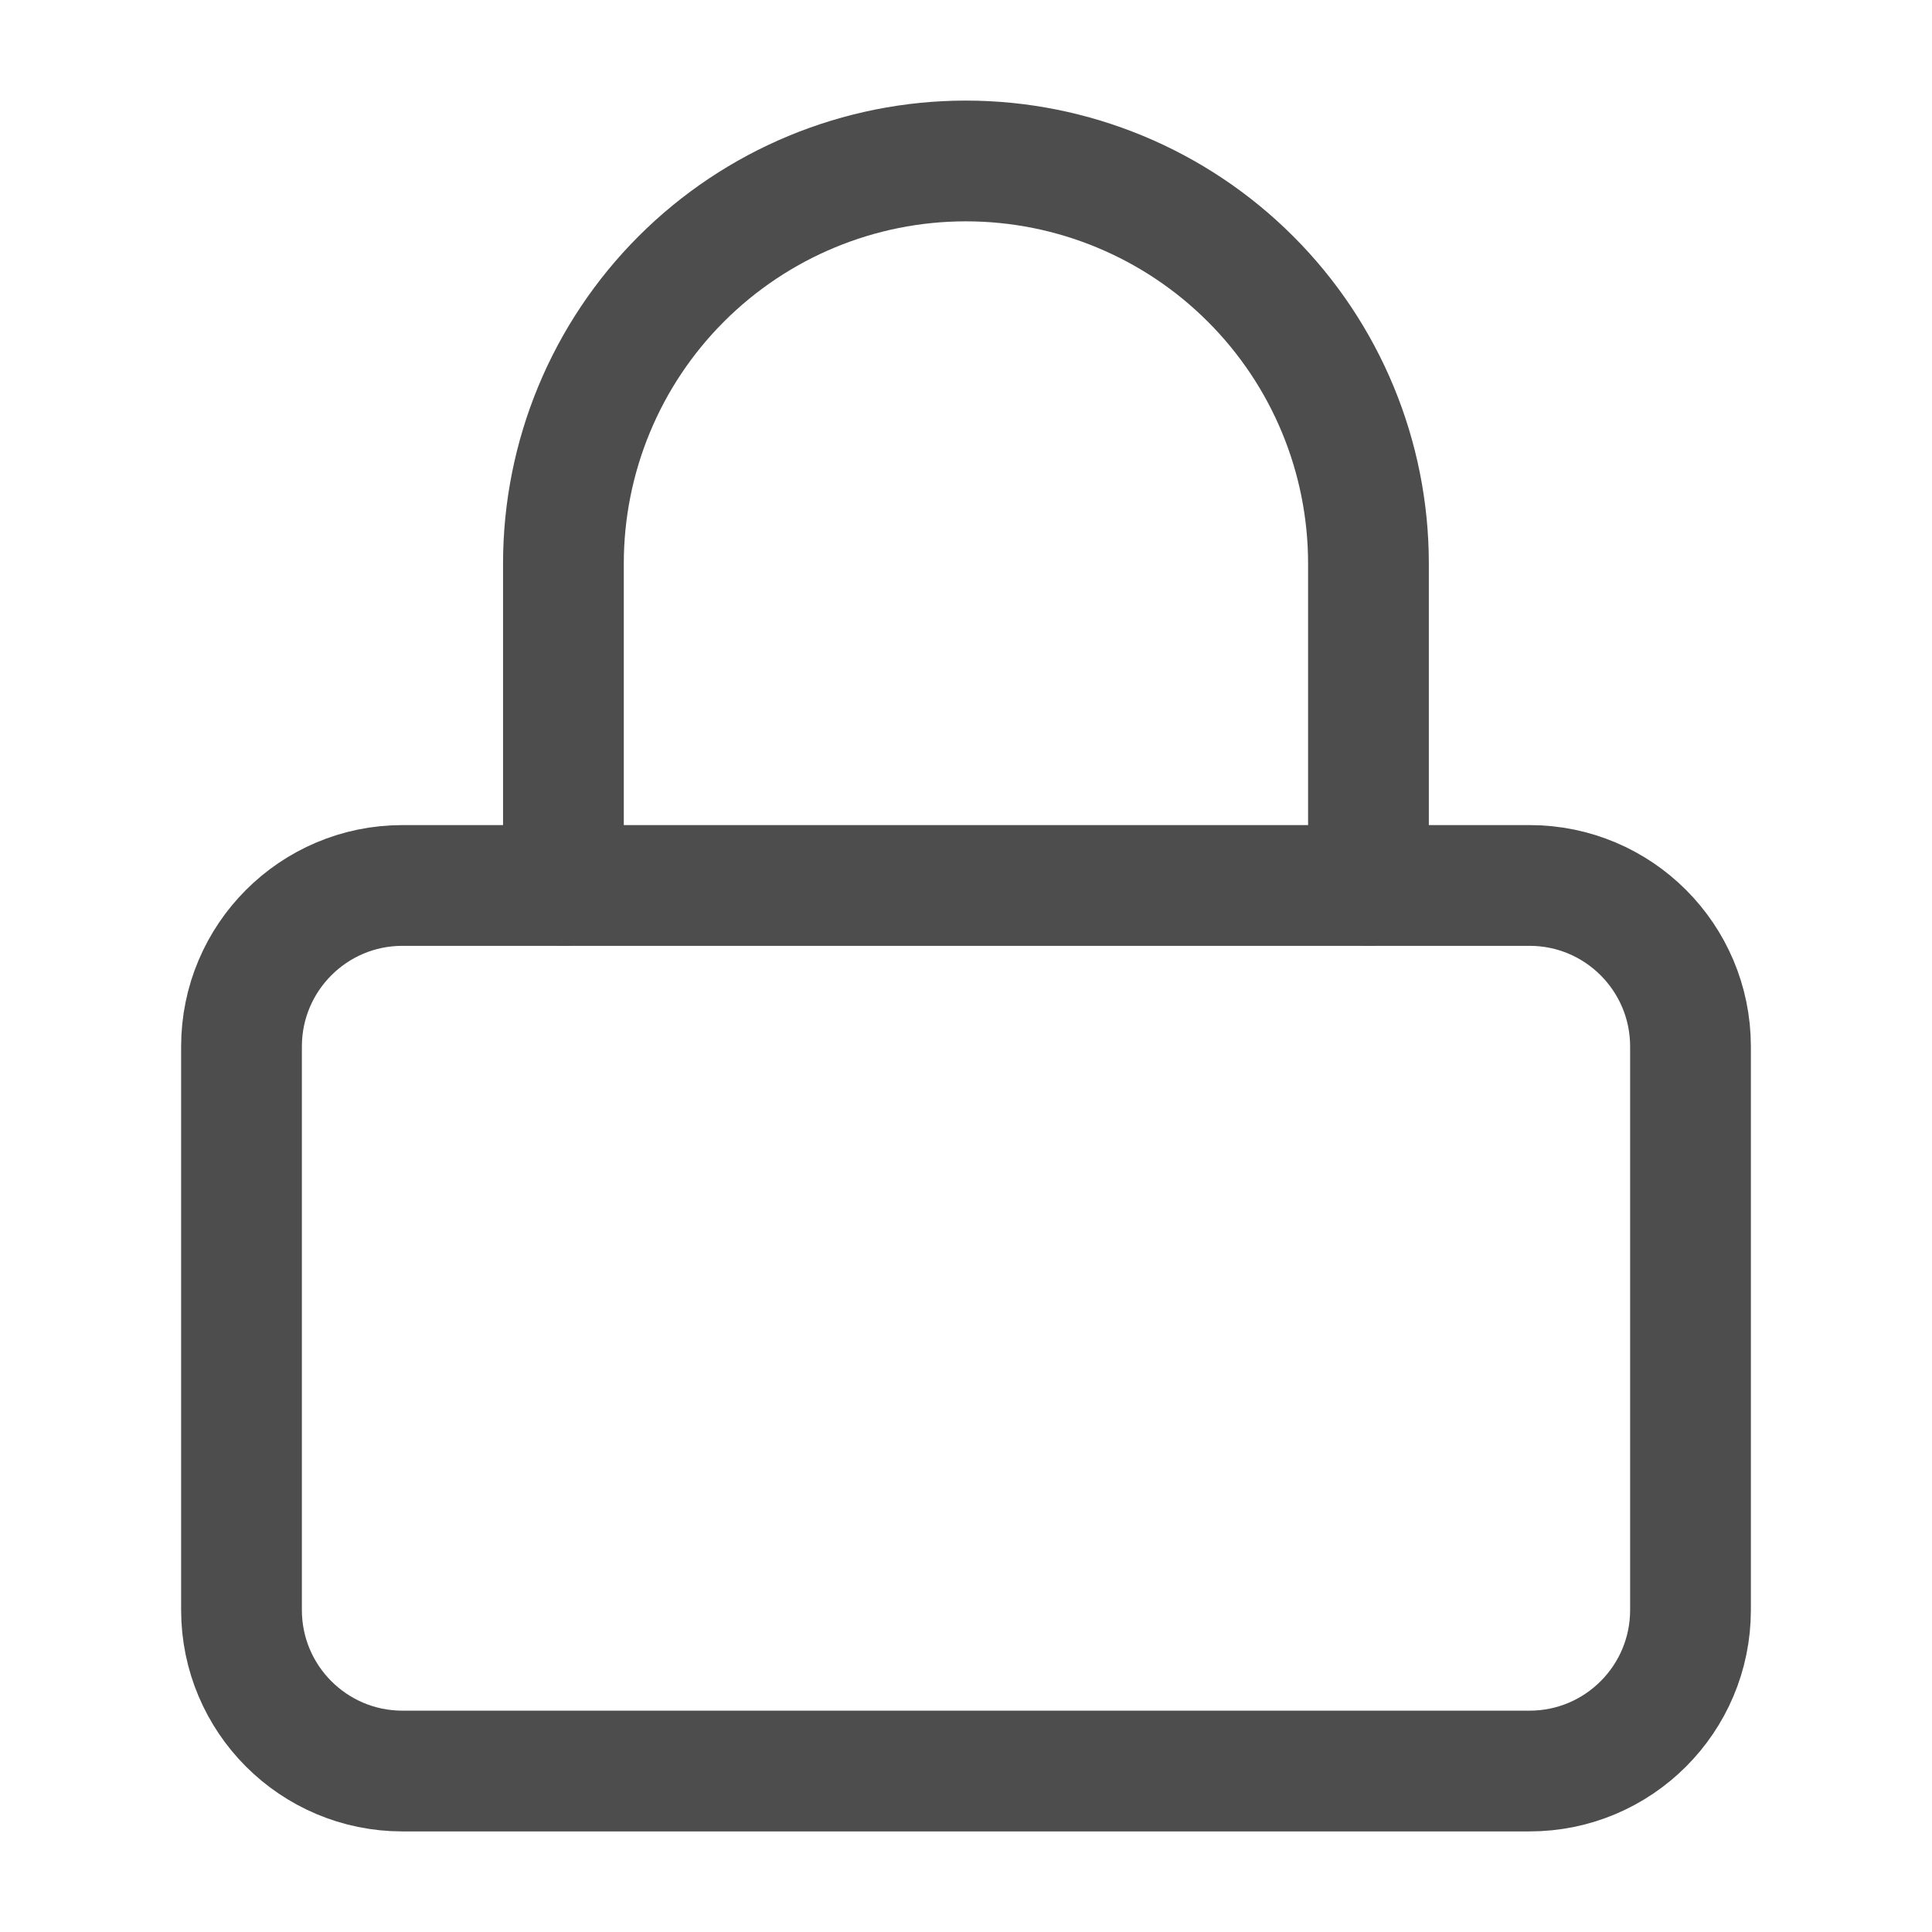 <svg width="16" height="16" viewBox="0 0 16 16" fill="none" xmlns="http://www.w3.org/2000/svg">
<path d="M12.667 7.333H3.333C2.597 7.333 2 7.93 2 8.667V13.333C2 14.07 2.597 14.667 3.333 14.667H12.667C13.403 14.667 14 14.07 14 13.333V8.667C14 7.93 13.403 7.333 12.667 7.333Z" stroke="#4D4D4D" stroke-linecap="round" stroke-linejoin="round"/>
<path d="M4.666 7.333V4.667C4.666 3.783 5.017 2.935 5.642 2.31C6.267 1.685 7.115 1.333 7.999 1.333C8.883 1.333 9.731 1.685 10.356 2.31C10.982 2.935 11.333 3.783 11.333 4.667V7.333" stroke="#4D4D4D" stroke-linecap="round" stroke-linejoin="round"/>
</svg>
